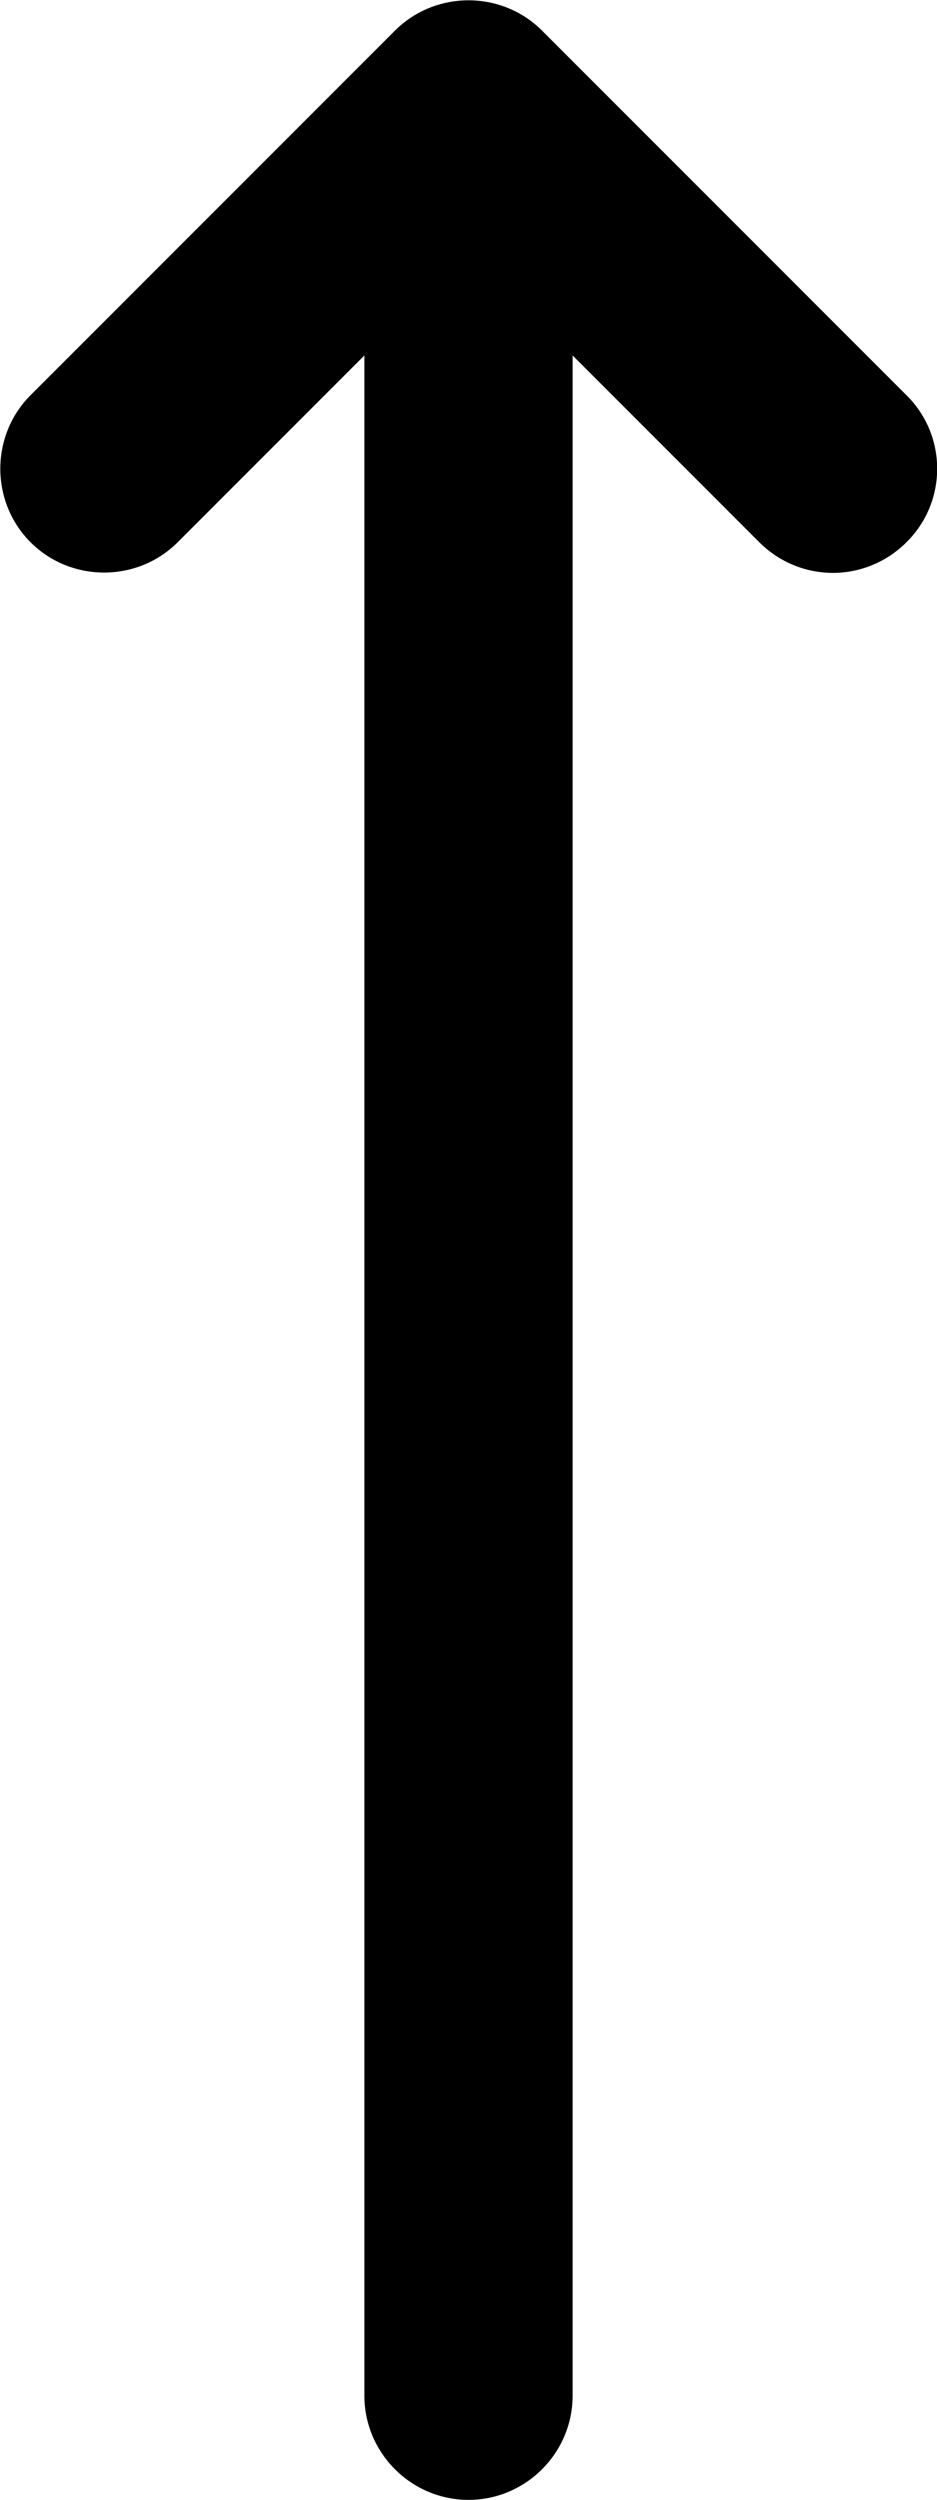 
<svg xmlns="http://www.w3.org/2000/svg" viewBox="0 0 144 384"><path d="M139.3,60.7l-56-56c-6.2-6.2-16.4-6.2-22.6,0l-56,56c-6.2,6.2-6.2,16.4,0,22.6c6.2,6.2,16.4,6.2,22.6,0L56,54.6V368c0,8.8,7.2,16,16,16s16-7.2,16-16V54.6l28.7,28.7c3.1,3.1,7.2,4.7,11.3,4.7s8.2-1.6,11.3-4.7C145.6,77.1,145.6,66.9,139.3,60.7L139.3,60.7z"/></svg>
